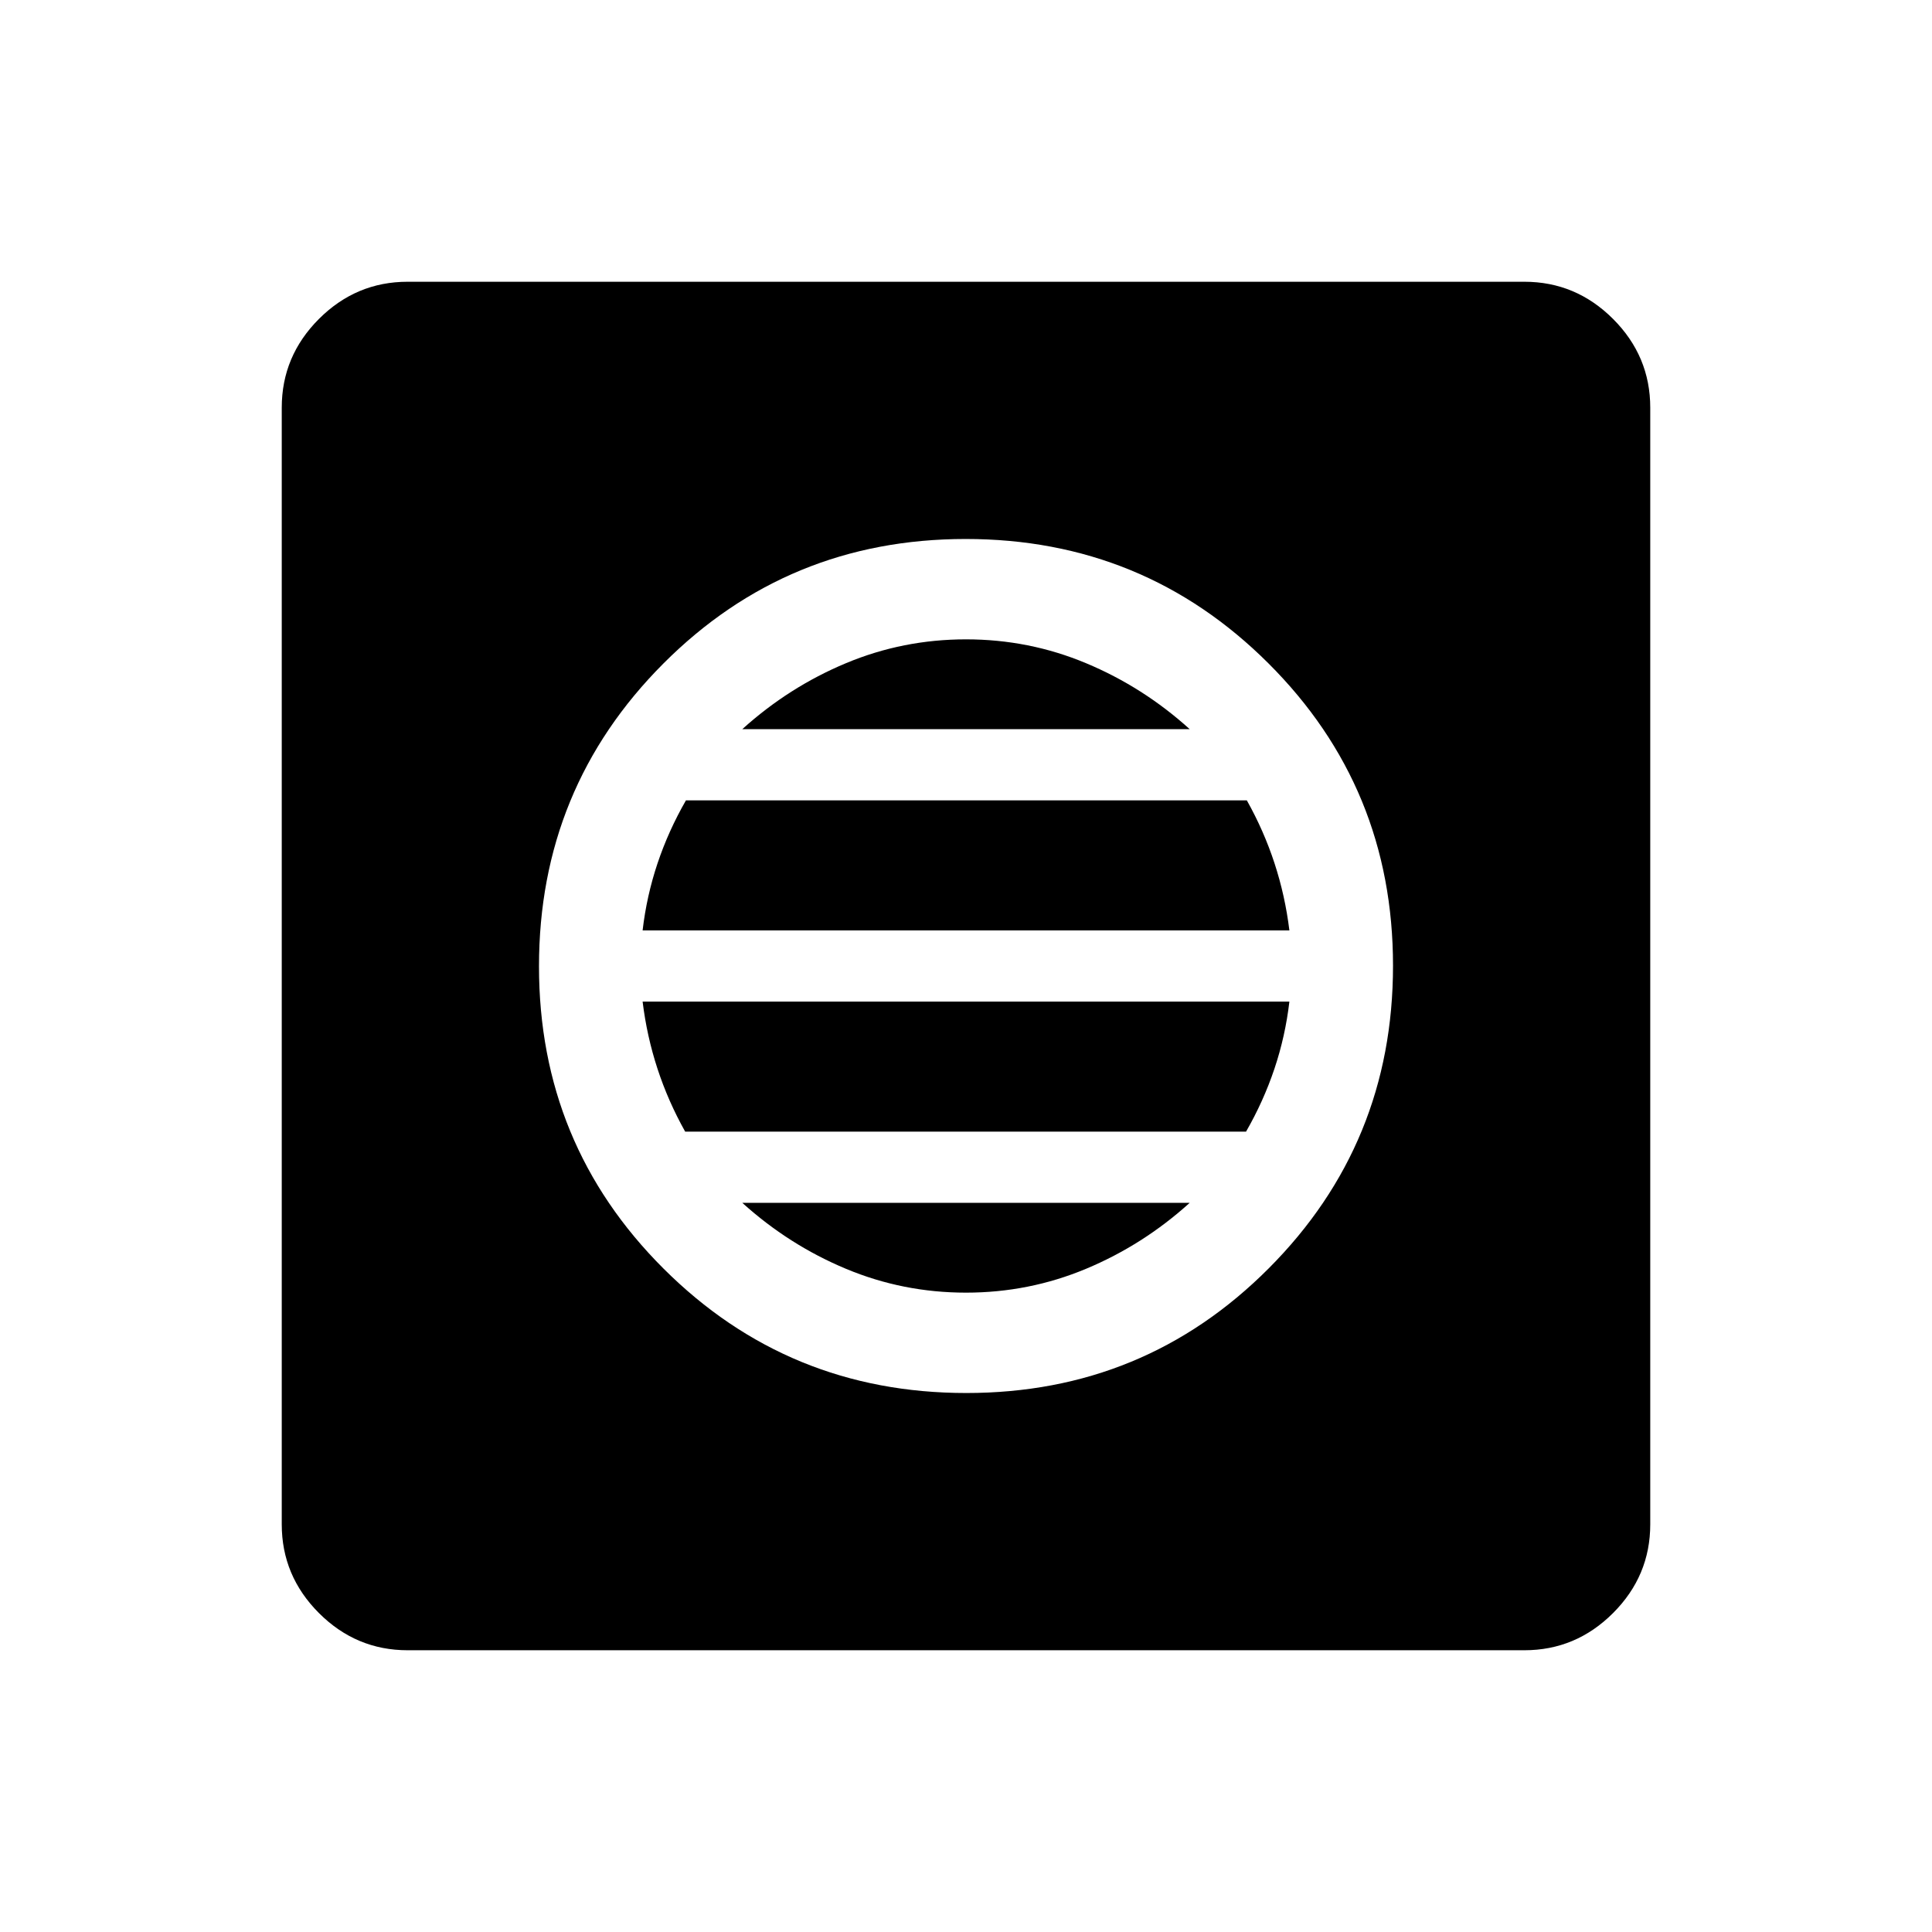 <svg xmlns="http://www.w3.org/2000/svg" height="40" viewBox="0 -960 960 960" width="40"><path d="M480.16-267.82q88.48 0 150.25-61.93 61.77-61.92 61.77-150.41 0-88.48-61.93-150.25-61.92-61.77-150.41-61.77-88.48 0-150.25 61.93-61.77 61.92-61.77 150.41 0 88.48 61.93 150.25 61.92 61.77 150.41 61.77Zm-.16-49.87q-31.31 0-59.65-11.85-28.35-11.84-51.5-32.77h222.3q-23.15 20.93-51.5 32.77-28.34 11.85-59.65 11.85Zm-139.54-80q-8.46-15.08-13.75-31.23-5.29-16.16-7.4-33.39h321.38q-2 17.16-7.42 33.34-5.43 16.18-14.12 31.28H340.46Zm-21.15-100q2-17.16 7.42-33.34 5.43-16.18 14.12-31.28h278.69q8.46 15.08 13.75 31.23 5.29 16.16 7.4 33.39H319.31Zm49.54-100q23.15-20.93 51.5-32.77 28.34-11.85 59.65-11.85t59.65 11.85q28.35 11.84 51.5 32.77h-222.3ZM202.57-140q-25.61 0-44.09-18.48Q140-176.96 140-202.57v-554.86q0-25.61 18.48-44.09Q176.96-820 202.57-820h554.86q25.61 0 44.09 18.48Q820-783.04 820-757.43v554.86q0 25.61-18.48 44.09Q783.04-140 757.43-140H202.57Z"/></svg>